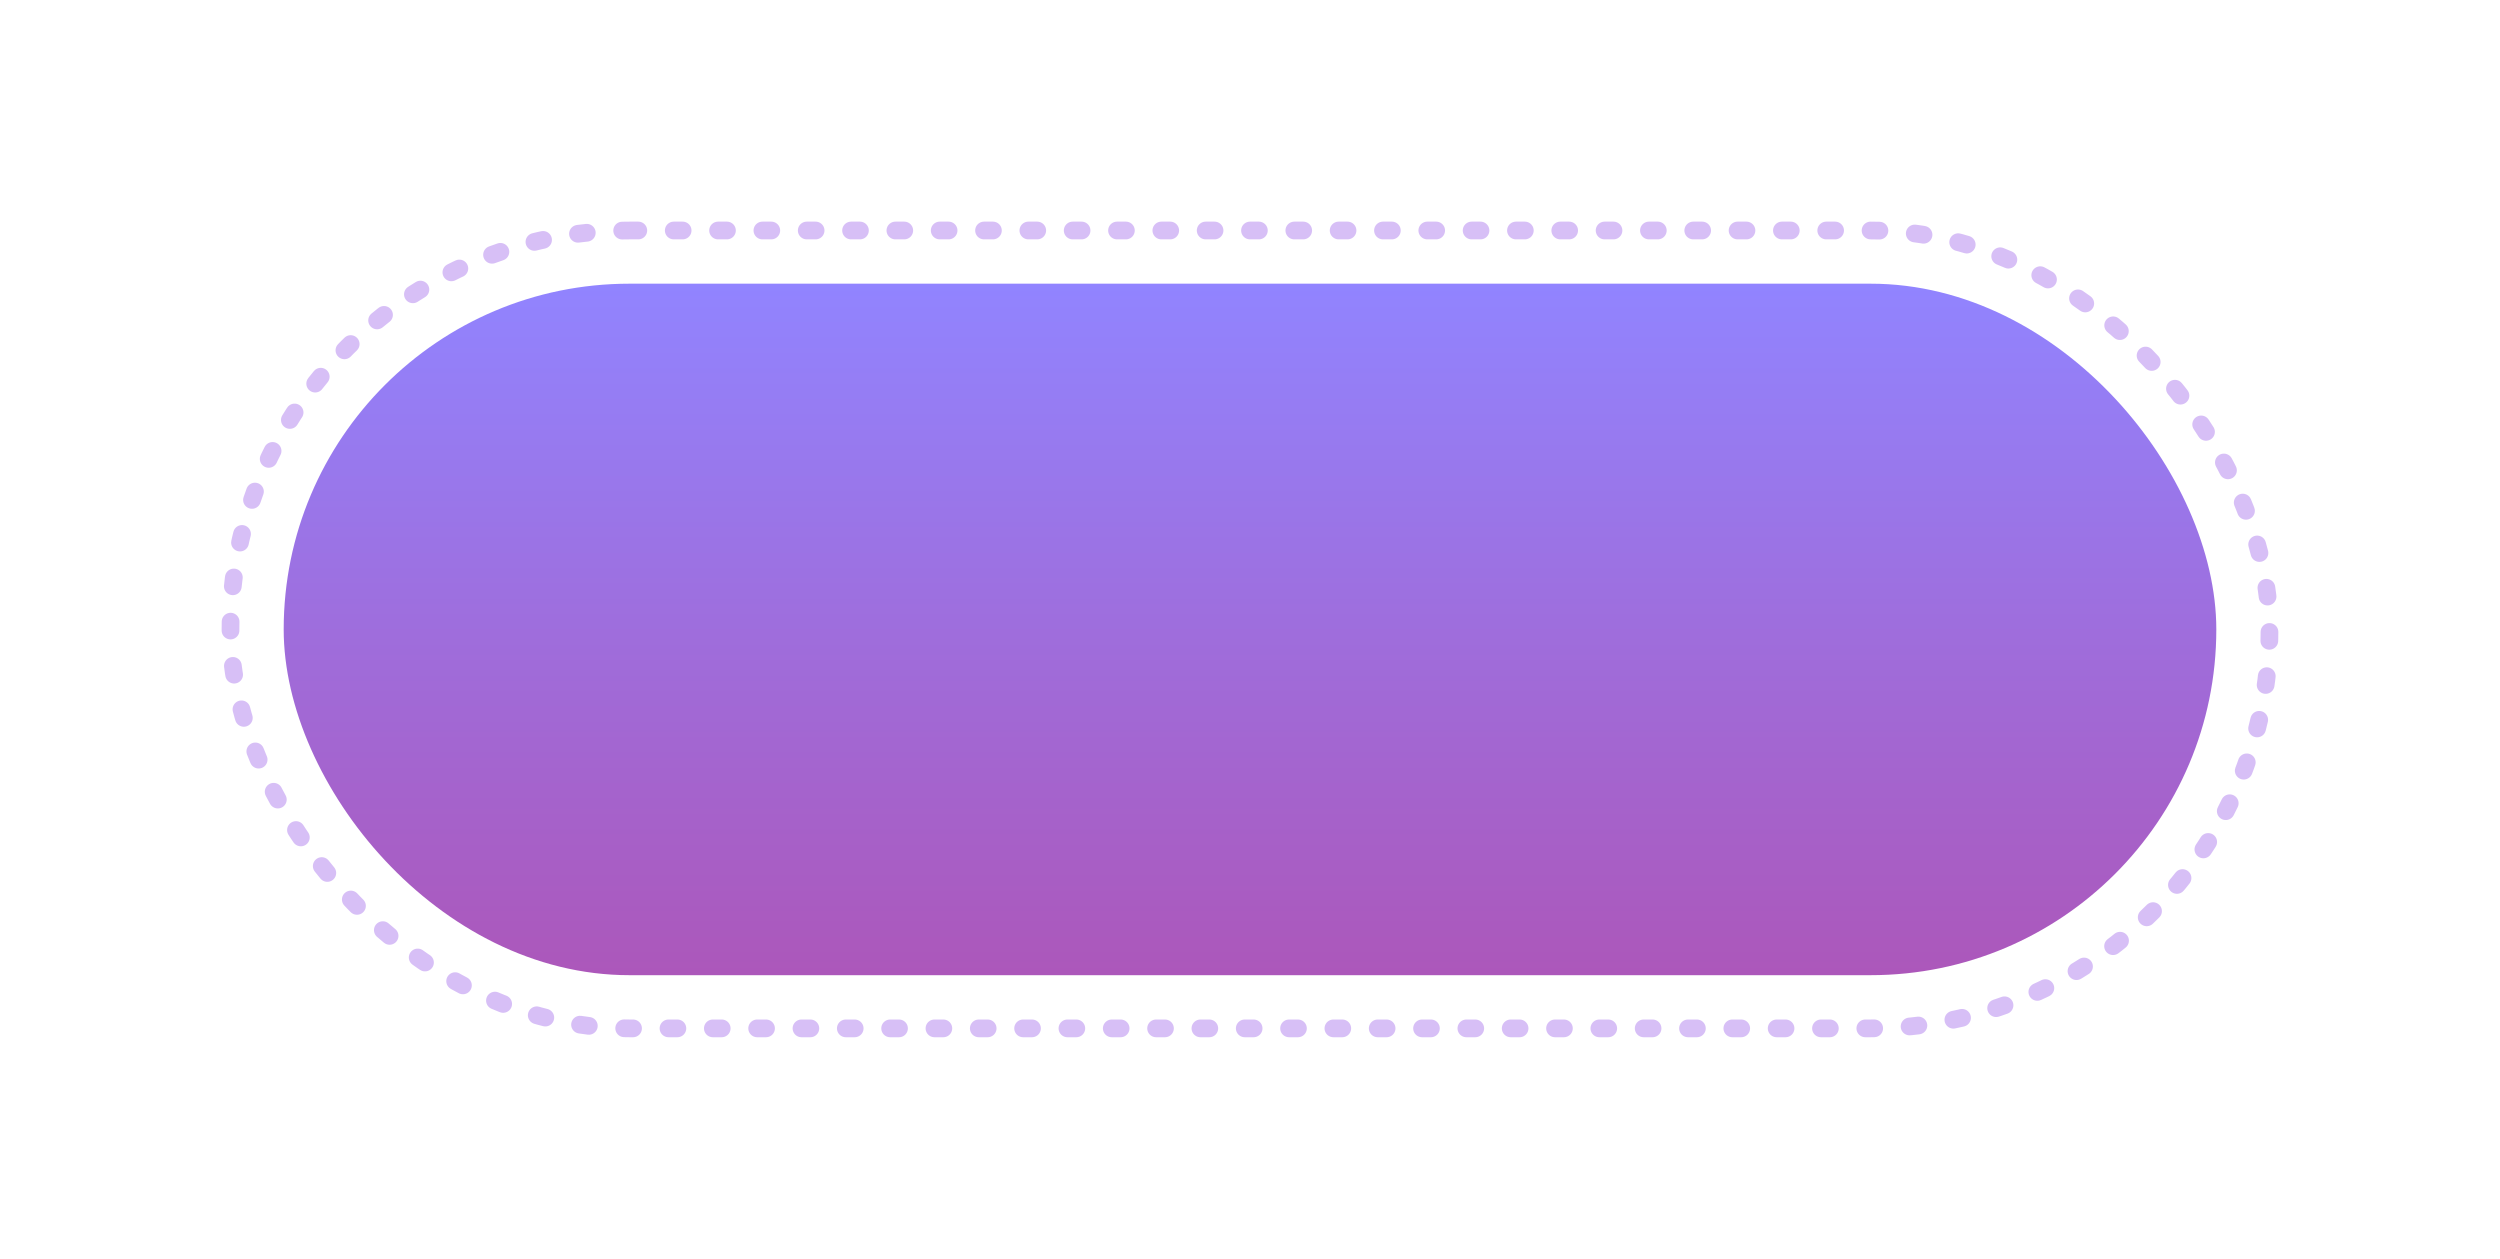 <svg xmlns="http://www.w3.org/2000/svg" width="141" height="71" viewBox="0 0 141 71" fill="none">
  <rect x="13" y="13" width="115" height="45" rx="22.5" stroke="#D7BFF6" stroke-linecap="round" stroke-dasharray="0.5 2"/>
  <g filter="url(#filter0_di_1677_3452)">
    <rect x="16" y="16" width="109" height="39" rx="19.5" fill="url(#paint0_linear_1677_3452)"/>
  </g>
  <defs>
    <filter id="filter0_di_1677_3452" x="0.4" y="0.4" width="140.2" height="70.2" filterUnits="userSpaceOnUse" color-interpolation-filters="sRGB">
      <feFlood flood-opacity="0" result="BackgroundImageFix"/>
      <feColorMatrix in="SourceAlpha" type="matrix" values="0 0 0 0 0 0 0 0 0 0 0 0 0 0 0 0 0 0 127 0" result="hardAlpha"/>
      <feOffset/>
      <feGaussianBlur stdDeviation="7.8"/>
      <feComposite in2="hardAlpha" operator="out"/>
      <feColorMatrix type="matrix" values="0 0 0 0 0.8 0 0 0 0 0.505 0 0 0 0 1 0 0 0 0.72 0"/>
      <feBlend mode="normal" in2="BackgroundImageFix" result="effect1_dropShadow_1677_3452"/>
      <feBlend mode="normal" in="SourceGraphic" in2="effect1_dropShadow_1677_3452" result="shape"/>
      <feColorMatrix in="SourceAlpha" type="matrix" values="0 0 0 0 0 0 0 0 0 0 0 0 0 0 0 0 0 0 127 0" result="hardAlpha"/>
      <feOffset/>
      <feGaussianBlur stdDeviation="5"/>
      <feComposite in2="hardAlpha" operator="arithmetic" k2="-1" k3="1"/>
      <feColorMatrix type="matrix" values="0 0 0 0 1 0 0 0 0 1 0 0 0 0 1 0 0 0 0.67 0"/>
      <feBlend mode="normal" in2="shape" result="effect2_innerShadow_1677_3452"/>
    </filter>
    <linearGradient id="paint0_linear_1677_3452" x1="70.5" y1="16" x2="70.5" y2="55" gradientUnits="userSpaceOnUse">
      <stop stop-color="#9184FF"/>
      <stop offset="1" stop-color="#AC57BA"/>
    </linearGradient>
  </defs>
</svg>
